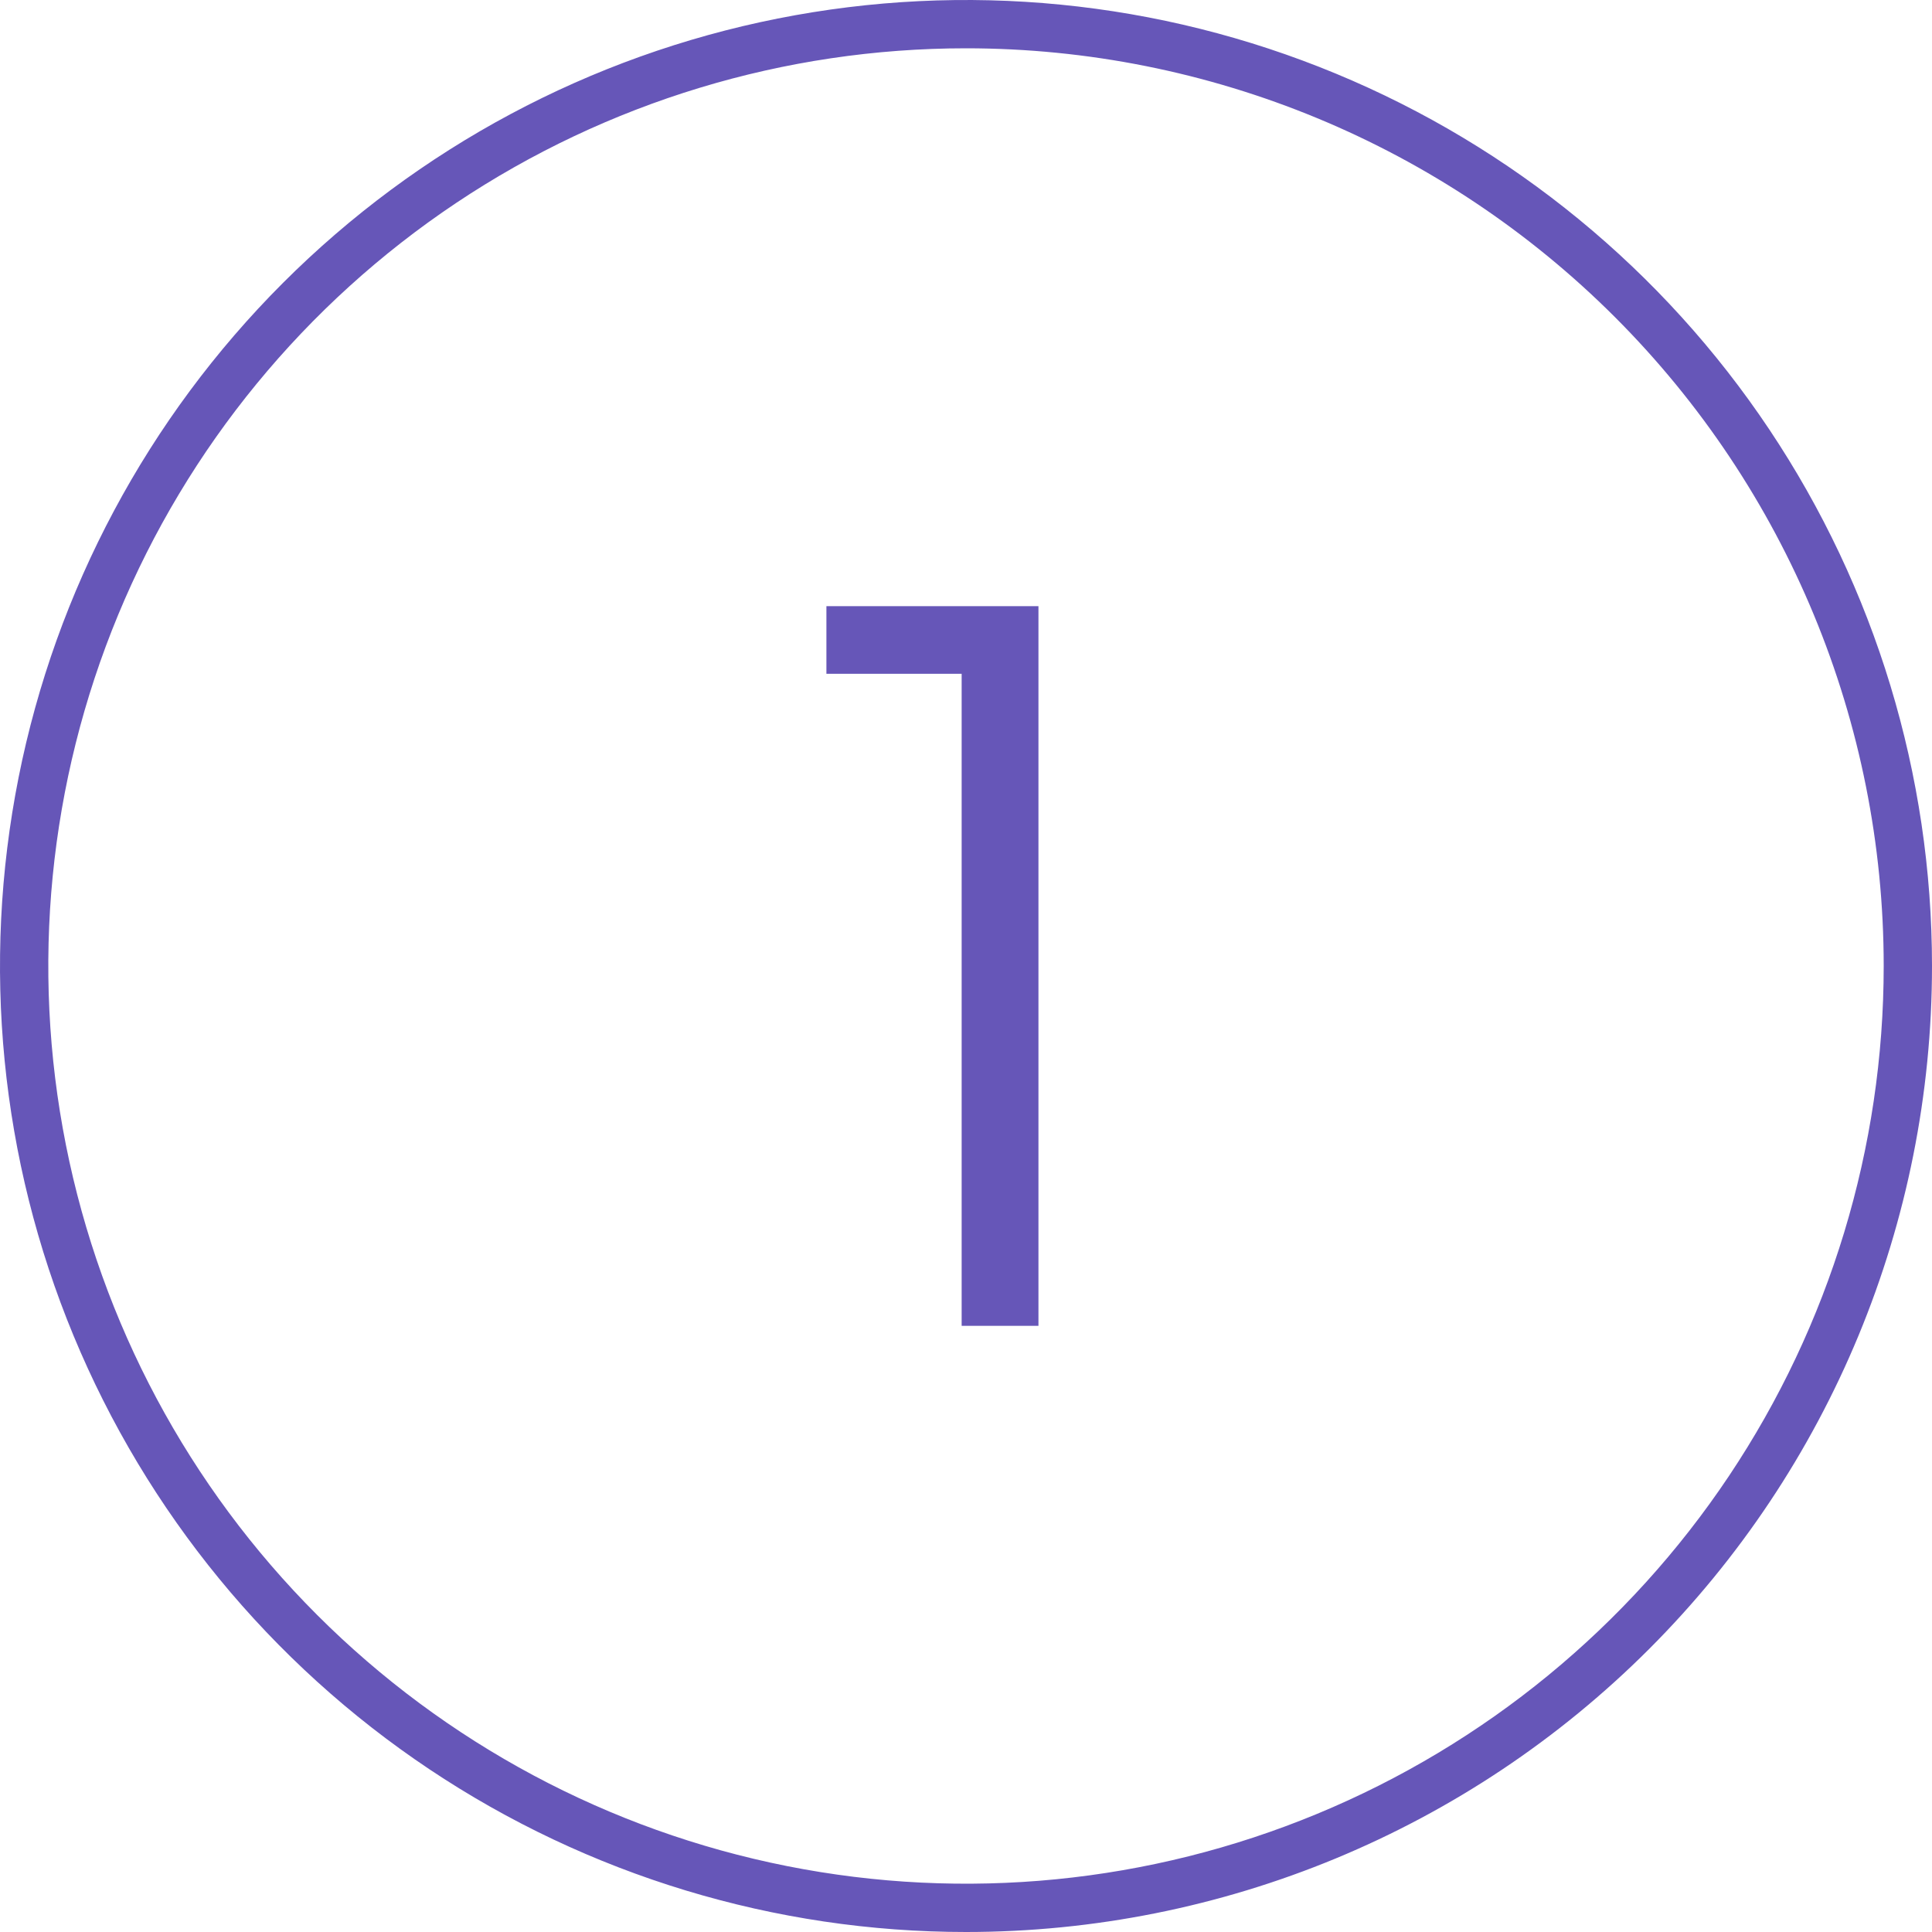 <?xml version="1.0" encoding="UTF-8"?>
<svg xmlns="http://www.w3.org/2000/svg" width="80" height="80" viewBox="0 0 80 80" fill="none">
  <g clip-path="url(#clip0_174_5343)">
    <path d="M40 80C32.089 80 24.355 77.654 17.777 73.259C11.199 68.864 6.072 62.616 3.045 55.307C0.017 47.998 -0.775 39.956 0.769 32.196C2.312 24.437 6.122 17.31 11.716 11.716C17.31 6.122 24.437 2.312 32.196 0.769C39.956 -0.775 47.998 0.017 55.307 3.045C62.616 6.072 68.864 11.199 73.259 17.777C77.654 24.355 80 32.089 80 40C80 50.609 75.786 60.783 68.284 68.284C60.783 75.786 50.609 80 40 80ZM40 2C32.484 2 25.137 4.229 18.888 8.404C12.639 12.58 7.769 18.515 4.893 25.458C2.016 32.402 1.264 40.042 2.73 47.413C4.196 54.785 7.816 61.556 13.13 66.87C18.444 72.184 25.215 75.804 32.587 77.27C39.958 78.736 47.598 77.984 54.542 75.107C61.486 72.231 67.42 67.361 71.596 61.112C75.771 54.863 78 47.516 78 40C78 29.922 73.996 20.256 66.87 13.13C59.744 6.004 50.078 2 40 2Z" fill="#6656B8"></path>
    <path d="M39.82 54.9V27.9H34.22V25.1H43V54.9H39.82Z" fill="#6656B8"></path>
  </g>
  <defs>
    <clipPath id="clip0_174_5343">
      <rect width="80" height="80" fill="white"></rect>
    </clipPath>
  </defs>
</svg>
